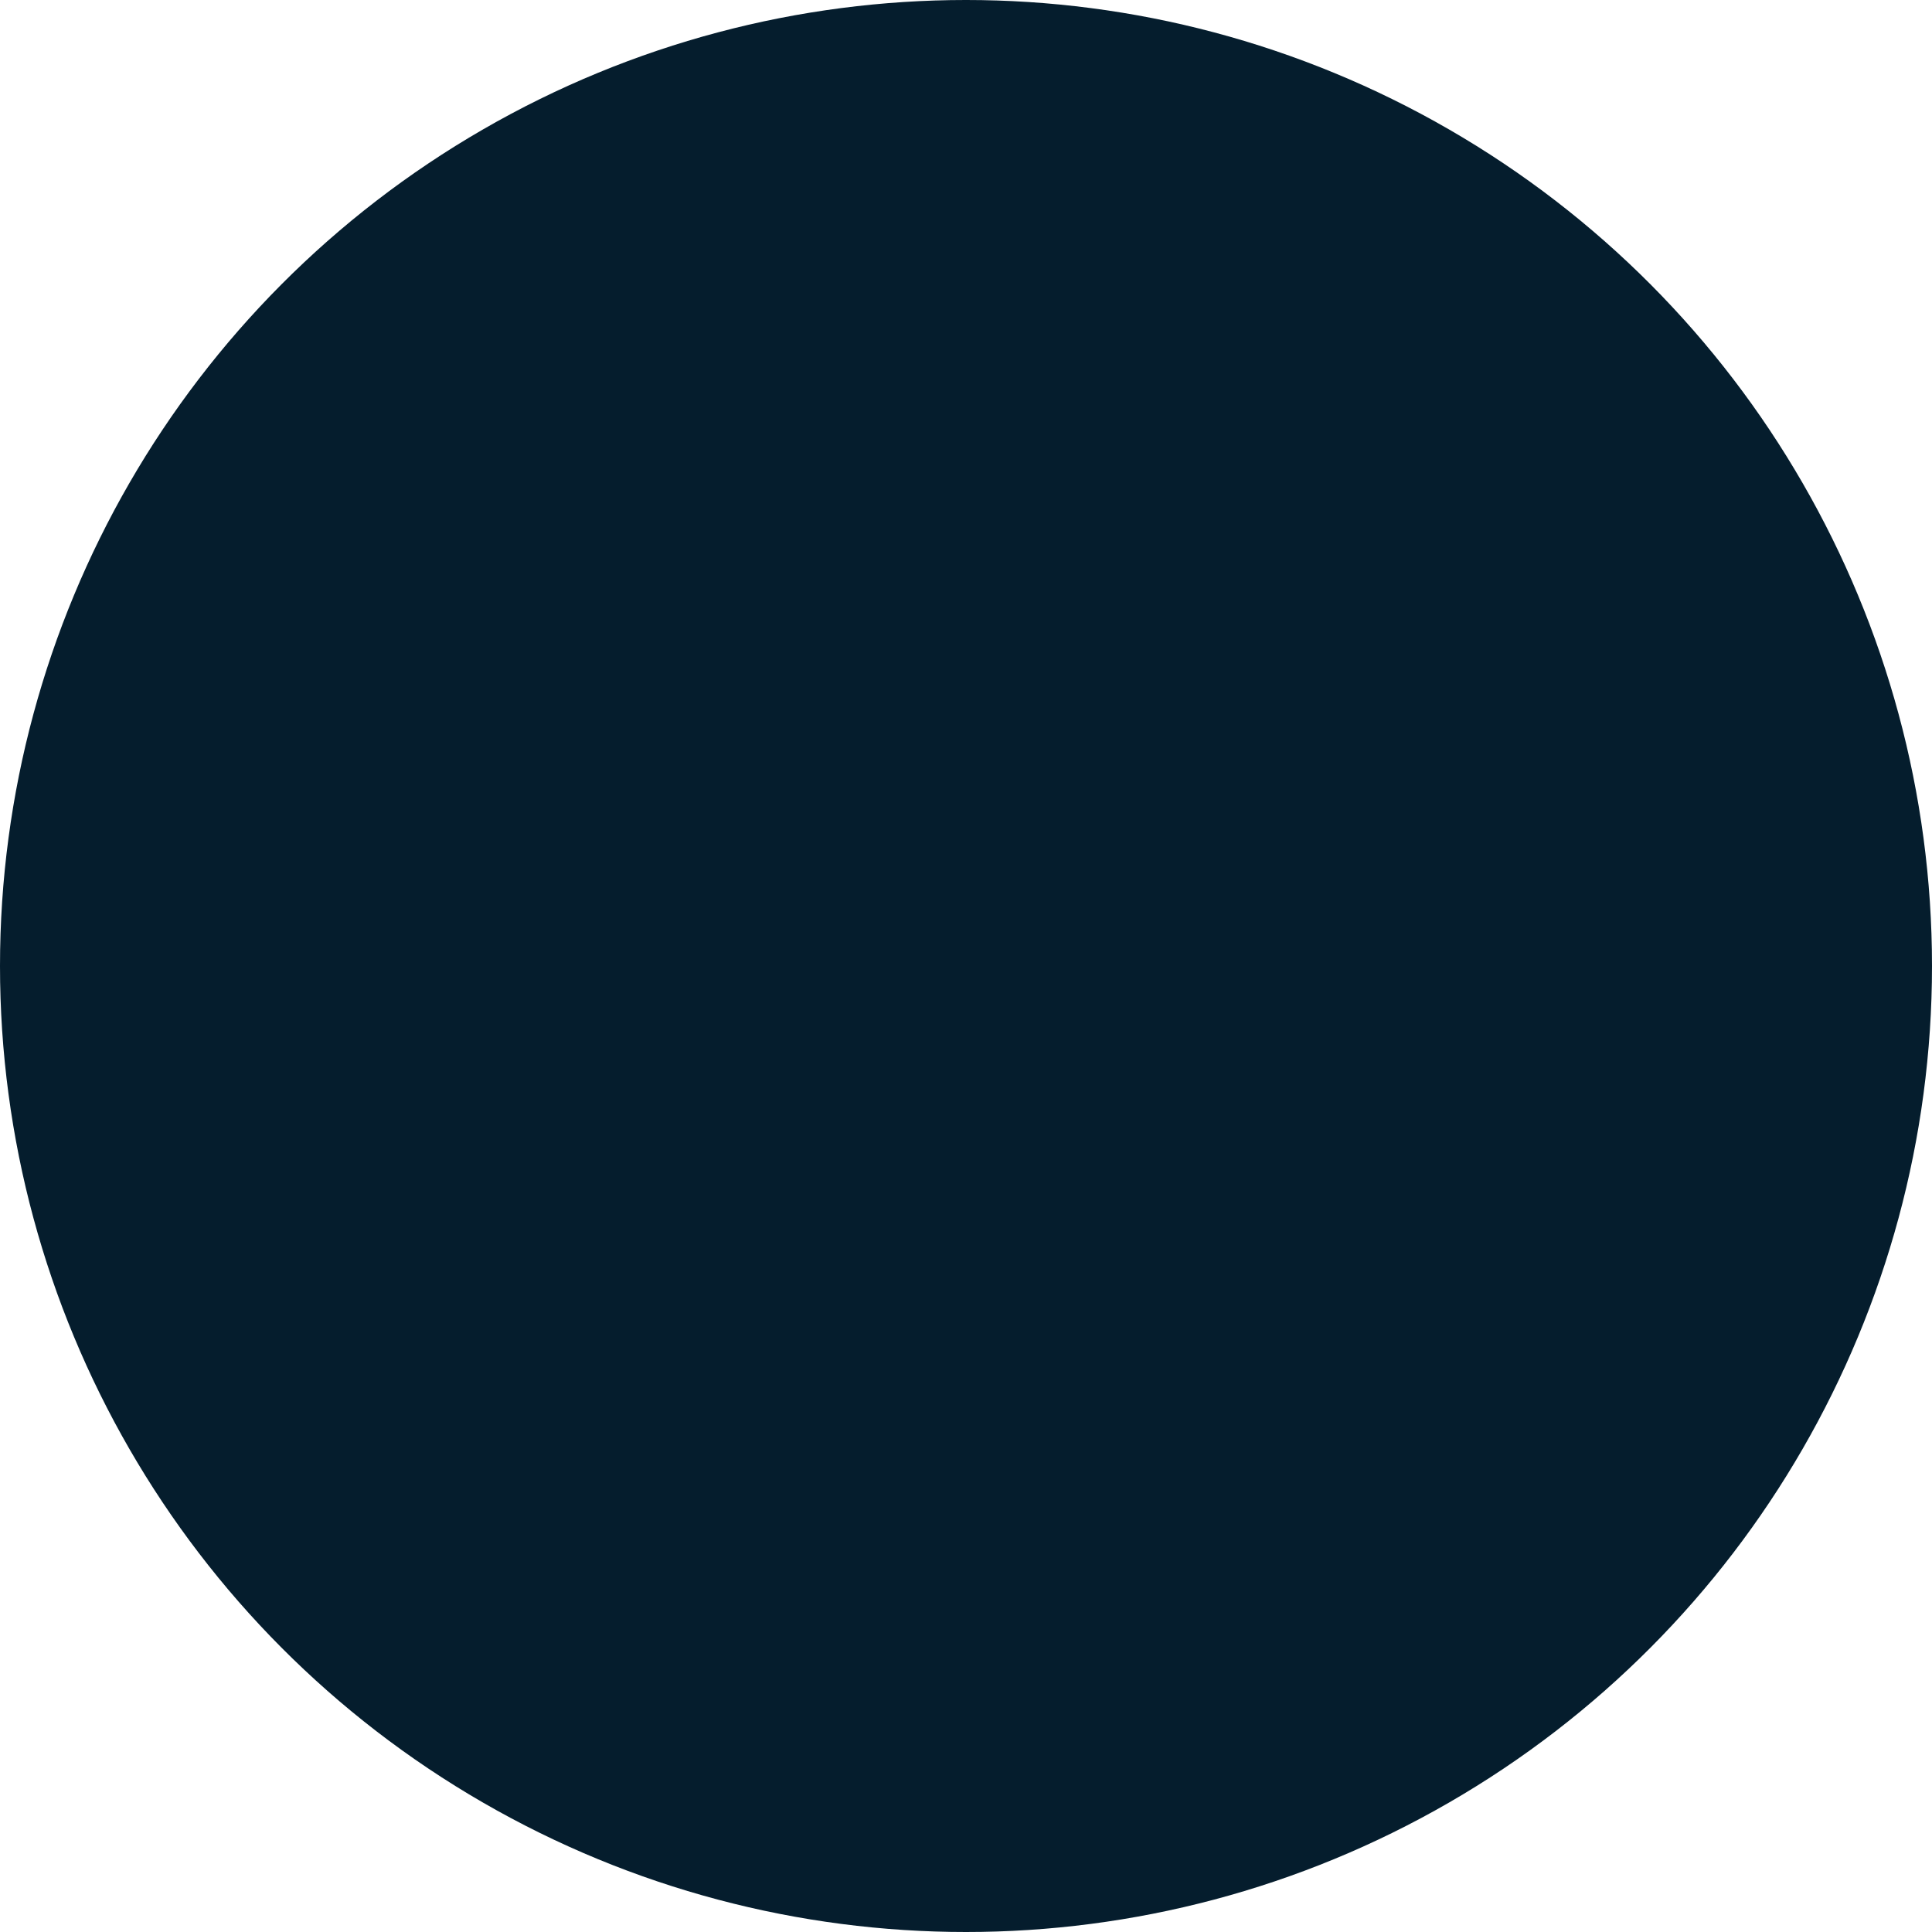 <svg width="32" height="32" viewBox="0 0 32 32" xmlns="http://www.w3.org/2000/svg"><g fill="none"><circle cx="16" cy="16" r="16" fill="#051D2D"/><g transform="translate(9 6)" fill="url(#a)"><path d="M6.993 13.986a6.993 6.993 0 116.993-6.993 7.002 7.002 0 01-6.993 6.993zM7 6.951A.049.049 0 107.049 7a.055.055 0 00-.05-.05z"/><path d="M6.993 20.986a6.993 6.993 0 116.993-6.993 7.002 7.002 0 01-6.993 6.993zM7 13.951a.049.049 0 10.049.049.055.055 0 00-.05-.05z"/></g></g></svg>